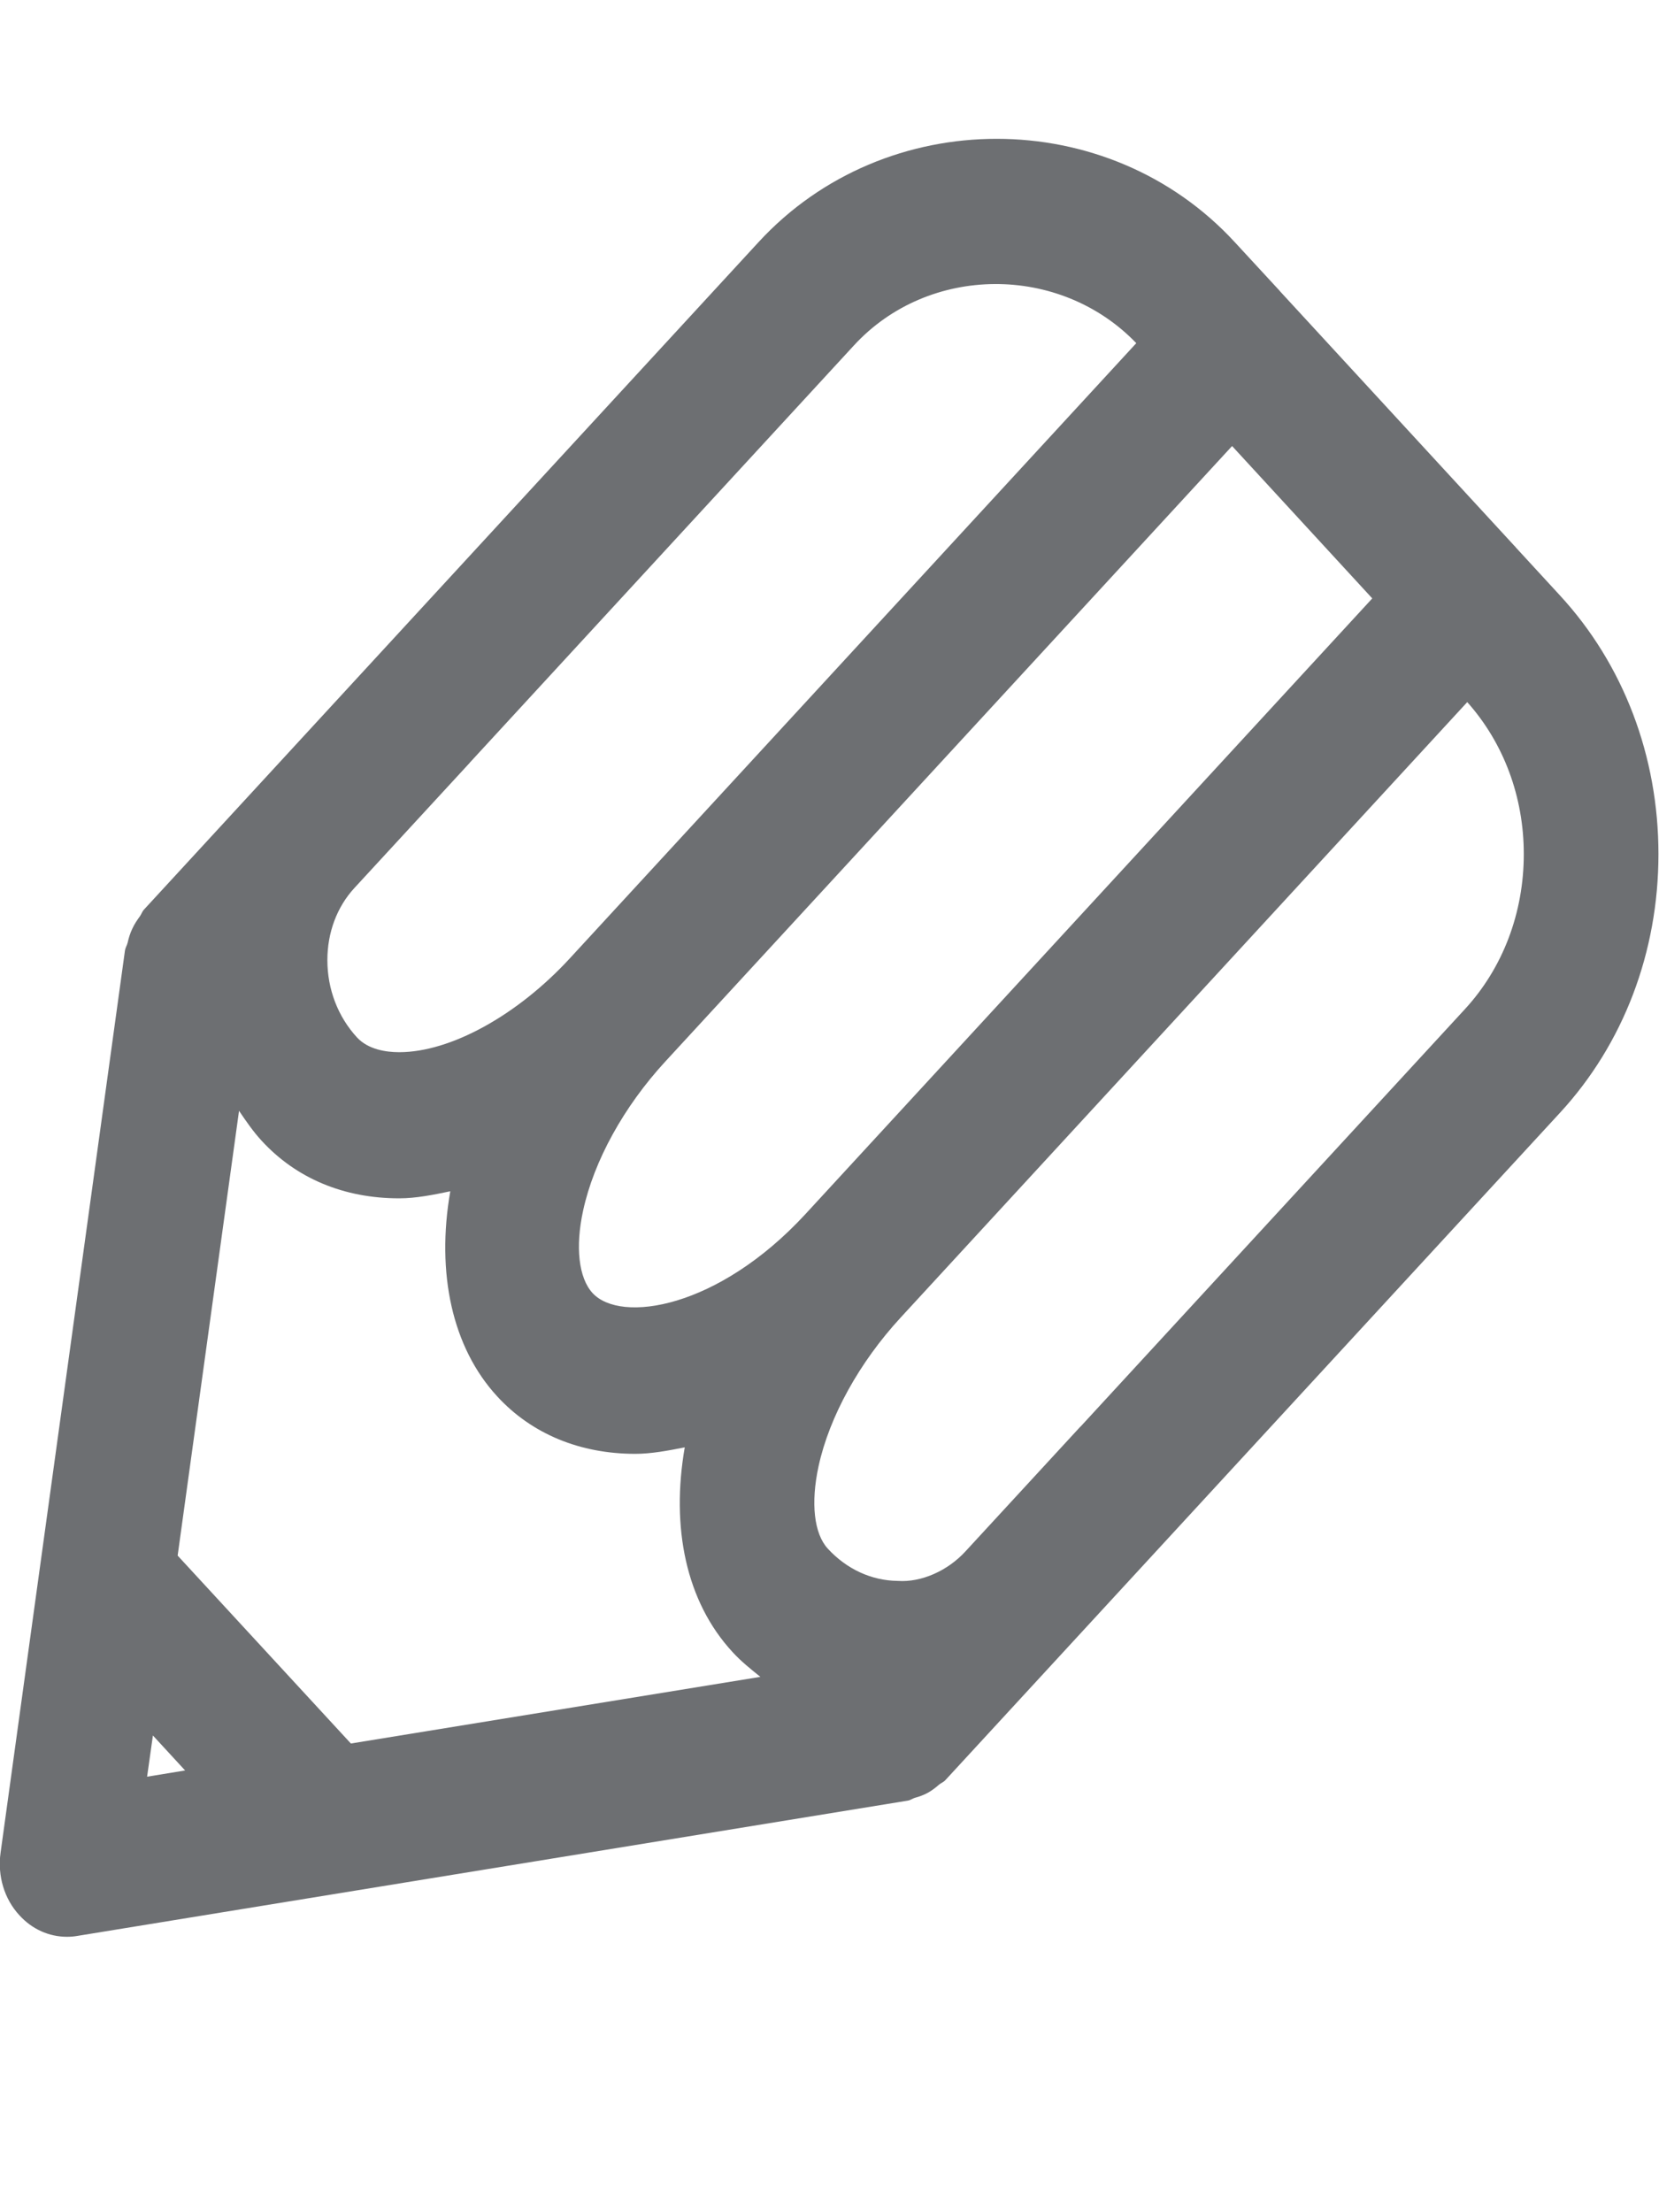 <svg xmlns="http://www.w3.org/2000/svg" xmlns:xlink="http://www.w3.org/1999/xlink" preserveAspectRatio="xMidYMid" width="12" height="16" viewBox="0 0 12 16">
  <defs>
    <style>
      .cls-1 {
        fill: #6d6f72;
        fill-rule: evenodd;
      }
    </style>
  </defs>
  <path d="M11.284,4.307 L10.962,3.957 C10.961,3.956 10.961,3.954 10.960,3.953 C10.959,3.952 10.957,3.951 10.956,3.950 L9.258,2.106 C9.257,2.105 9.257,2.104 9.257,2.104 C9.256,2.103 9.256,2.103 9.256,2.103 L8.931,1.751 C8.014,0.755 6.404,0.755 5.487,1.751 L1.042,6.578 C1.028,6.593 1.023,6.612 1.012,6.627 C0.991,6.656 0.972,6.684 0.957,6.717 C0.941,6.750 0.931,6.784 0.923,6.819 C0.918,6.839 0.907,6.854 0.904,6.874 L0.004,13.401 C-0.019,13.567 0.031,13.735 0.141,13.853 C0.233,13.954 0.356,14.008 0.485,14.008 C0.509,14.008 0.534,14.006 0.557,14.002 L6.567,13.023 C6.586,13.020 6.600,13.008 6.617,13.003 C6.650,12.994 6.681,12.983 6.712,12.966 C6.742,12.949 6.768,12.929 6.793,12.907 C6.808,12.895 6.826,12.889 6.839,12.874 L11.284,8.048 C11.743,7.550 11.996,6.886 11.996,6.177 C11.996,5.469 11.743,4.805 11.284,4.307 ZM2.538,12.610 L1.285,11.251 L1.729,8.034 C1.780,8.109 1.831,8.184 1.893,8.251 C2.143,8.523 2.488,8.667 2.887,8.667 L2.888,8.667 C3.008,8.667 3.133,8.642 3.257,8.616 C3.154,9.208 3.271,9.747 3.597,10.100 C3.848,10.373 4.198,10.515 4.595,10.515 C4.710,10.515 4.832,10.492 4.953,10.468 C4.853,11.045 4.960,11.582 5.299,11.949 C5.361,12.017 5.431,12.072 5.500,12.128 L2.538,12.610 ZM4.286,9.352 C4.186,9.243 4.160,9.020 4.218,8.755 C4.296,8.396 4.512,8.004 4.811,7.679 L8.912,3.226 L9.926,4.328 L5.826,8.781 C5.194,9.466 4.489,9.573 4.286,9.352 ZM6.176,2.499 C6.717,1.910 7.668,1.908 8.219,2.482 L4.122,6.931 C3.743,7.343 3.259,7.610 2.888,7.610 C2.888,7.610 2.888,7.610 2.887,7.610 C2.793,7.610 2.663,7.591 2.582,7.503 C2.444,7.353 2.368,7.154 2.368,6.944 C2.368,6.745 2.437,6.560 2.563,6.423 L3.395,5.520 C3.397,5.519 3.397,5.516 3.399,5.515 L6.176,2.499 ZM1.106,12.552 L1.339,12.805 L1.064,12.850 L1.106,12.552 ZM10.595,7.300 L7.815,10.319 L7.814,10.319 L6.982,11.222 C6.855,11.360 6.665,11.446 6.494,11.434 C6.304,11.432 6.124,11.349 5.988,11.201 C5.888,11.093 5.863,10.871 5.921,10.604 C5.999,10.246 6.216,9.853 6.515,9.529 L10.613,5.078 C10.876,5.373 11.022,5.762 11.022,6.177 C11.022,6.603 10.870,7.002 10.595,7.300 Z" class="cls-1"/>
</svg>
